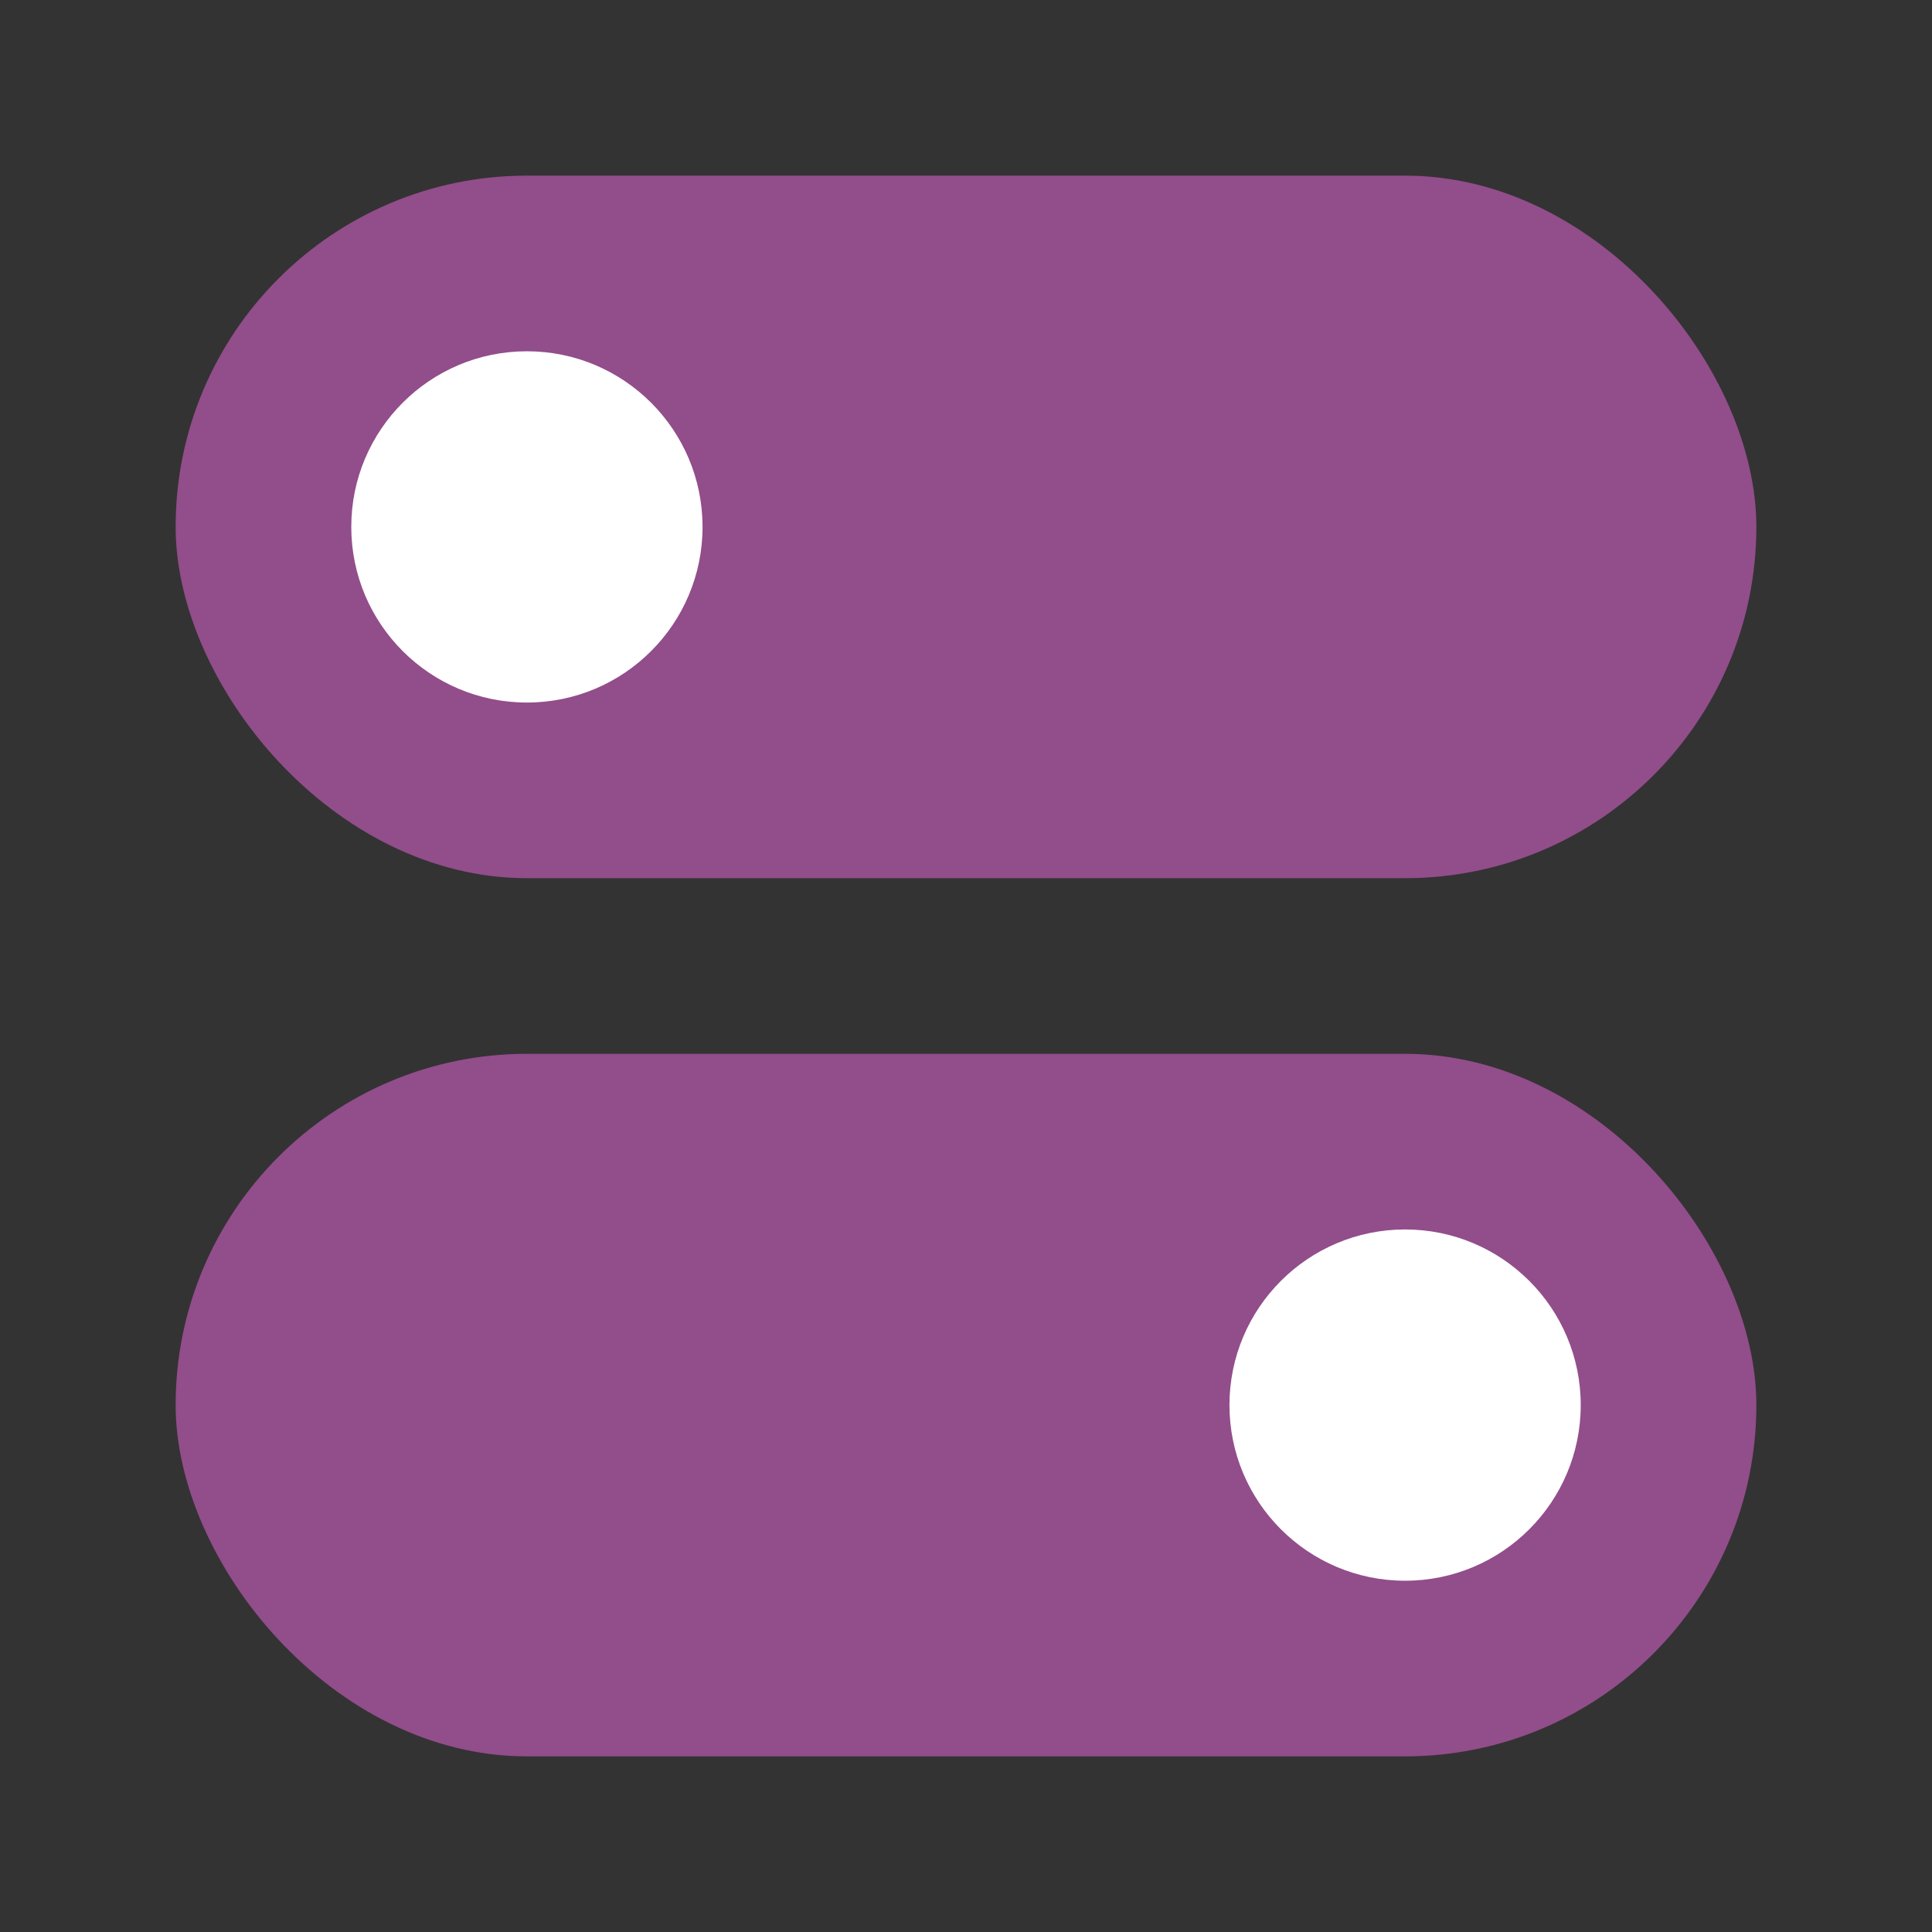 <?xml version="1.0" encoding="UTF-8" standalone="no"?>
<svg
   xmlns:dc="http://purl.org/dc/elements/1.1/"
   xmlns:cc="http://creativecommons.org/ns#"
   xmlns:rdf="http://www.w3.org/1999/02/22-rdf-syntax-ns#"
   xmlns:svg="http://www.w3.org/2000/svg"
   xmlns="http://www.w3.org/2000/svg"
   xmlns:sodipodi="http://sodipodi.sourceforge.net/DTD/sodipodi-0.dtd"
   xmlns:inkscape="http://www.inkscape.org/namespaces/inkscape"
   viewBox="0 0 11 11"
   version="1.1"
   id="svg4"
   sodipodi:docname="morebutton.svg"
   inkscape:version="1.0.1 (0767f8302a, 2020-10-17)"
   inkscape:export-filename="/home/jupiter007/Libreoffice yaru theme fullcolor/build/sfx2/res/symphony/morebutton.png"
   inkscape:export-xdpi="96"
   inkscape:export-ydpi="96">
  <rect x="0" y="0" width="11" height="11" fill="#333333" stroke="none"/>
  <defs
     id="defs8" />
  <sodipodi:namedview
     pagecolor="#ffffff"
     bordercolor="#666666"
     borderopacity="1"
     objecttolerance="10"
     gridtolerance="10"
     guidetolerance="10"
     inkscape:pageopacity="0"
     inkscape:pageshadow="2"
     inkscape:window-width="1920"
     inkscape:window-height="1011"
     id="namedview6"
     showgrid="true"
     inkscape:zoom="16"
     inkscape:cx="-4.6673722"
     inkscape:cy="3.8421254"
     inkscape:window-x="0"
     inkscape:window-y="0"
     inkscape:window-maximized="1"
     inkscape:current-layer="svg4"
     inkscape:document-rotation="0">
    <inkscape:grid
       type="xygrid"
       id="grid817" />
  </sodipodi:namedview>
  <circle
     style="opacity:1;fill:#46a926;fill-opacity:1;fill-rule:evenodd;stroke:none;stroke-width:1.714;stroke-linecap:round;stroke-linejoin:round"
     id="path837"
     cx="-15.5"
     cy="2.5"
     r="5.5" />
  <path
     style="fill:#ffffff;fill-opacity:1"
     d="M -15.899,5.674 V 2.958 h -3 l 1e-6,-1 h 3 l -10e-7,-3 1,-2e-7 V 1.958 h 3 v 1 h -3 v 2.715 z"
     id="path835"
     sodipodi:nodetypes="ccccccccccccc" />
  <rect
     style="opacity:1;fill:#924d8b;fill-opacity:1;fill-rule:evenodd;stroke:none;stroke-width:2;stroke-linecap:round;stroke-linejoin:round"
     id="rect885"
     width="9"
     height="4"
     x="1"
     y="1"
     ry="2" />
  <rect
     style="opacity:1;fill:#924d8b;fill-opacity:1;fill-rule:evenodd;stroke:none;stroke-width:2;stroke-linecap:round;stroke-linejoin:round"
     id="rect887"
     width="9"
     height="4"
     x="1"
     y="6"
     ry="2"
     rx="2" />
  <circle
     style="opacity:1;fill:#ffffff;fill-opacity:1;fill-rule:evenodd;stroke:none;stroke-width:2;stroke-linecap:round;stroke-linejoin:round"
     id="path889"
     cx="3"
     cy="3"
     r="1" />
  <circle
     style="opacity:1;fill:#ffffff;fill-opacity:1;fill-rule:evenodd;stroke:none;stroke-width:2;stroke-linecap:round;stroke-linejoin:round"
     id="path891"
     cx="8"
     cy="8"
     r="1" />
</svg>
